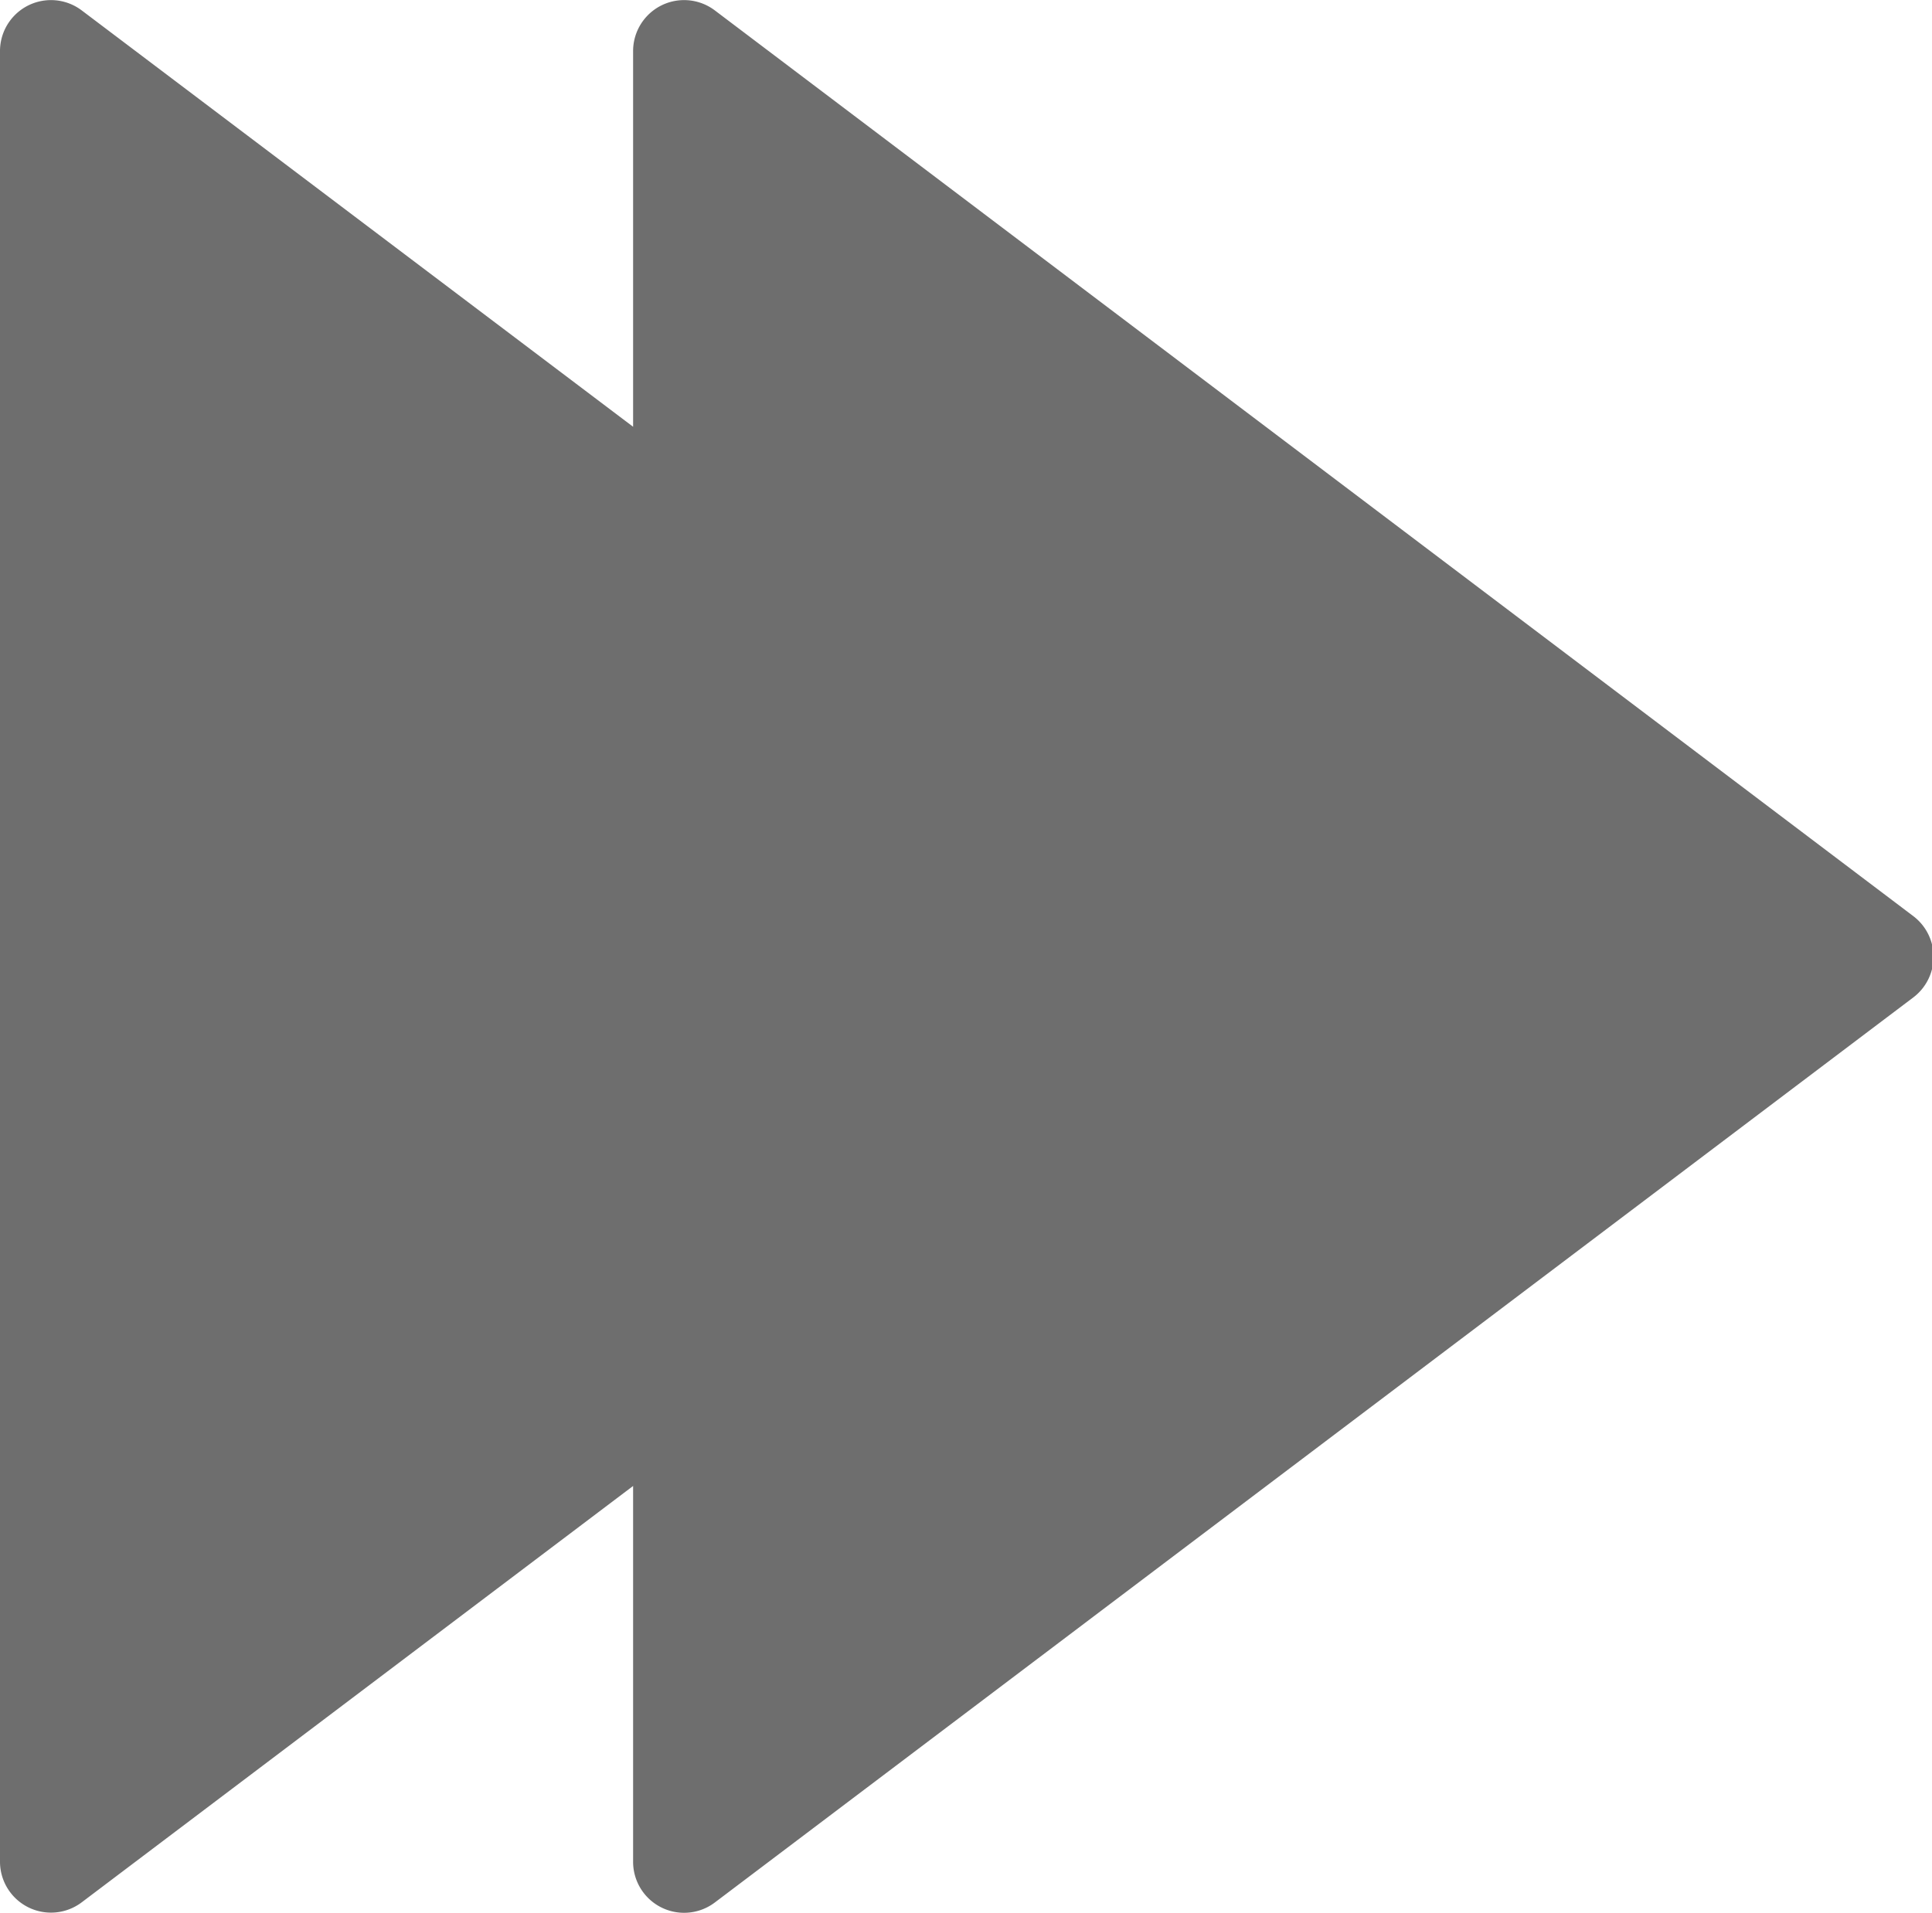 <?xml version="1.0" standalone="no"?><!DOCTYPE svg PUBLIC "-//W3C//DTD SVG 1.1//EN" "http://www.w3.org/Graphics/SVG/1.1/DTD/svg11.dtd"><svg t="1638171220143" class="icon" viewBox="0 0 1034 1024" version="1.1" xmlns="http://www.w3.org/2000/svg" p-id="4083" xmlns:xlink="http://www.w3.org/1999/xlink" width="16.156" height="16"><defs><style type="text/css"></style></defs><path d="M43.692 5.528l295.145 222.919V27.285A27.285 27.285 0 0 1 382.529 5.528L1024 490.421a27.285 27.285 0 0 1 0 43.514L382.529 1018.472a27.285 27.285 0 0 1-43.692-21.757V795.464l-295.145 222.919a27.285 27.285 0 0 1-43.692-21.668V27.285A27.285 27.285 0 0 1 43.692 5.528z" fill="#6E6E6E" p-id="4084"></path></svg>